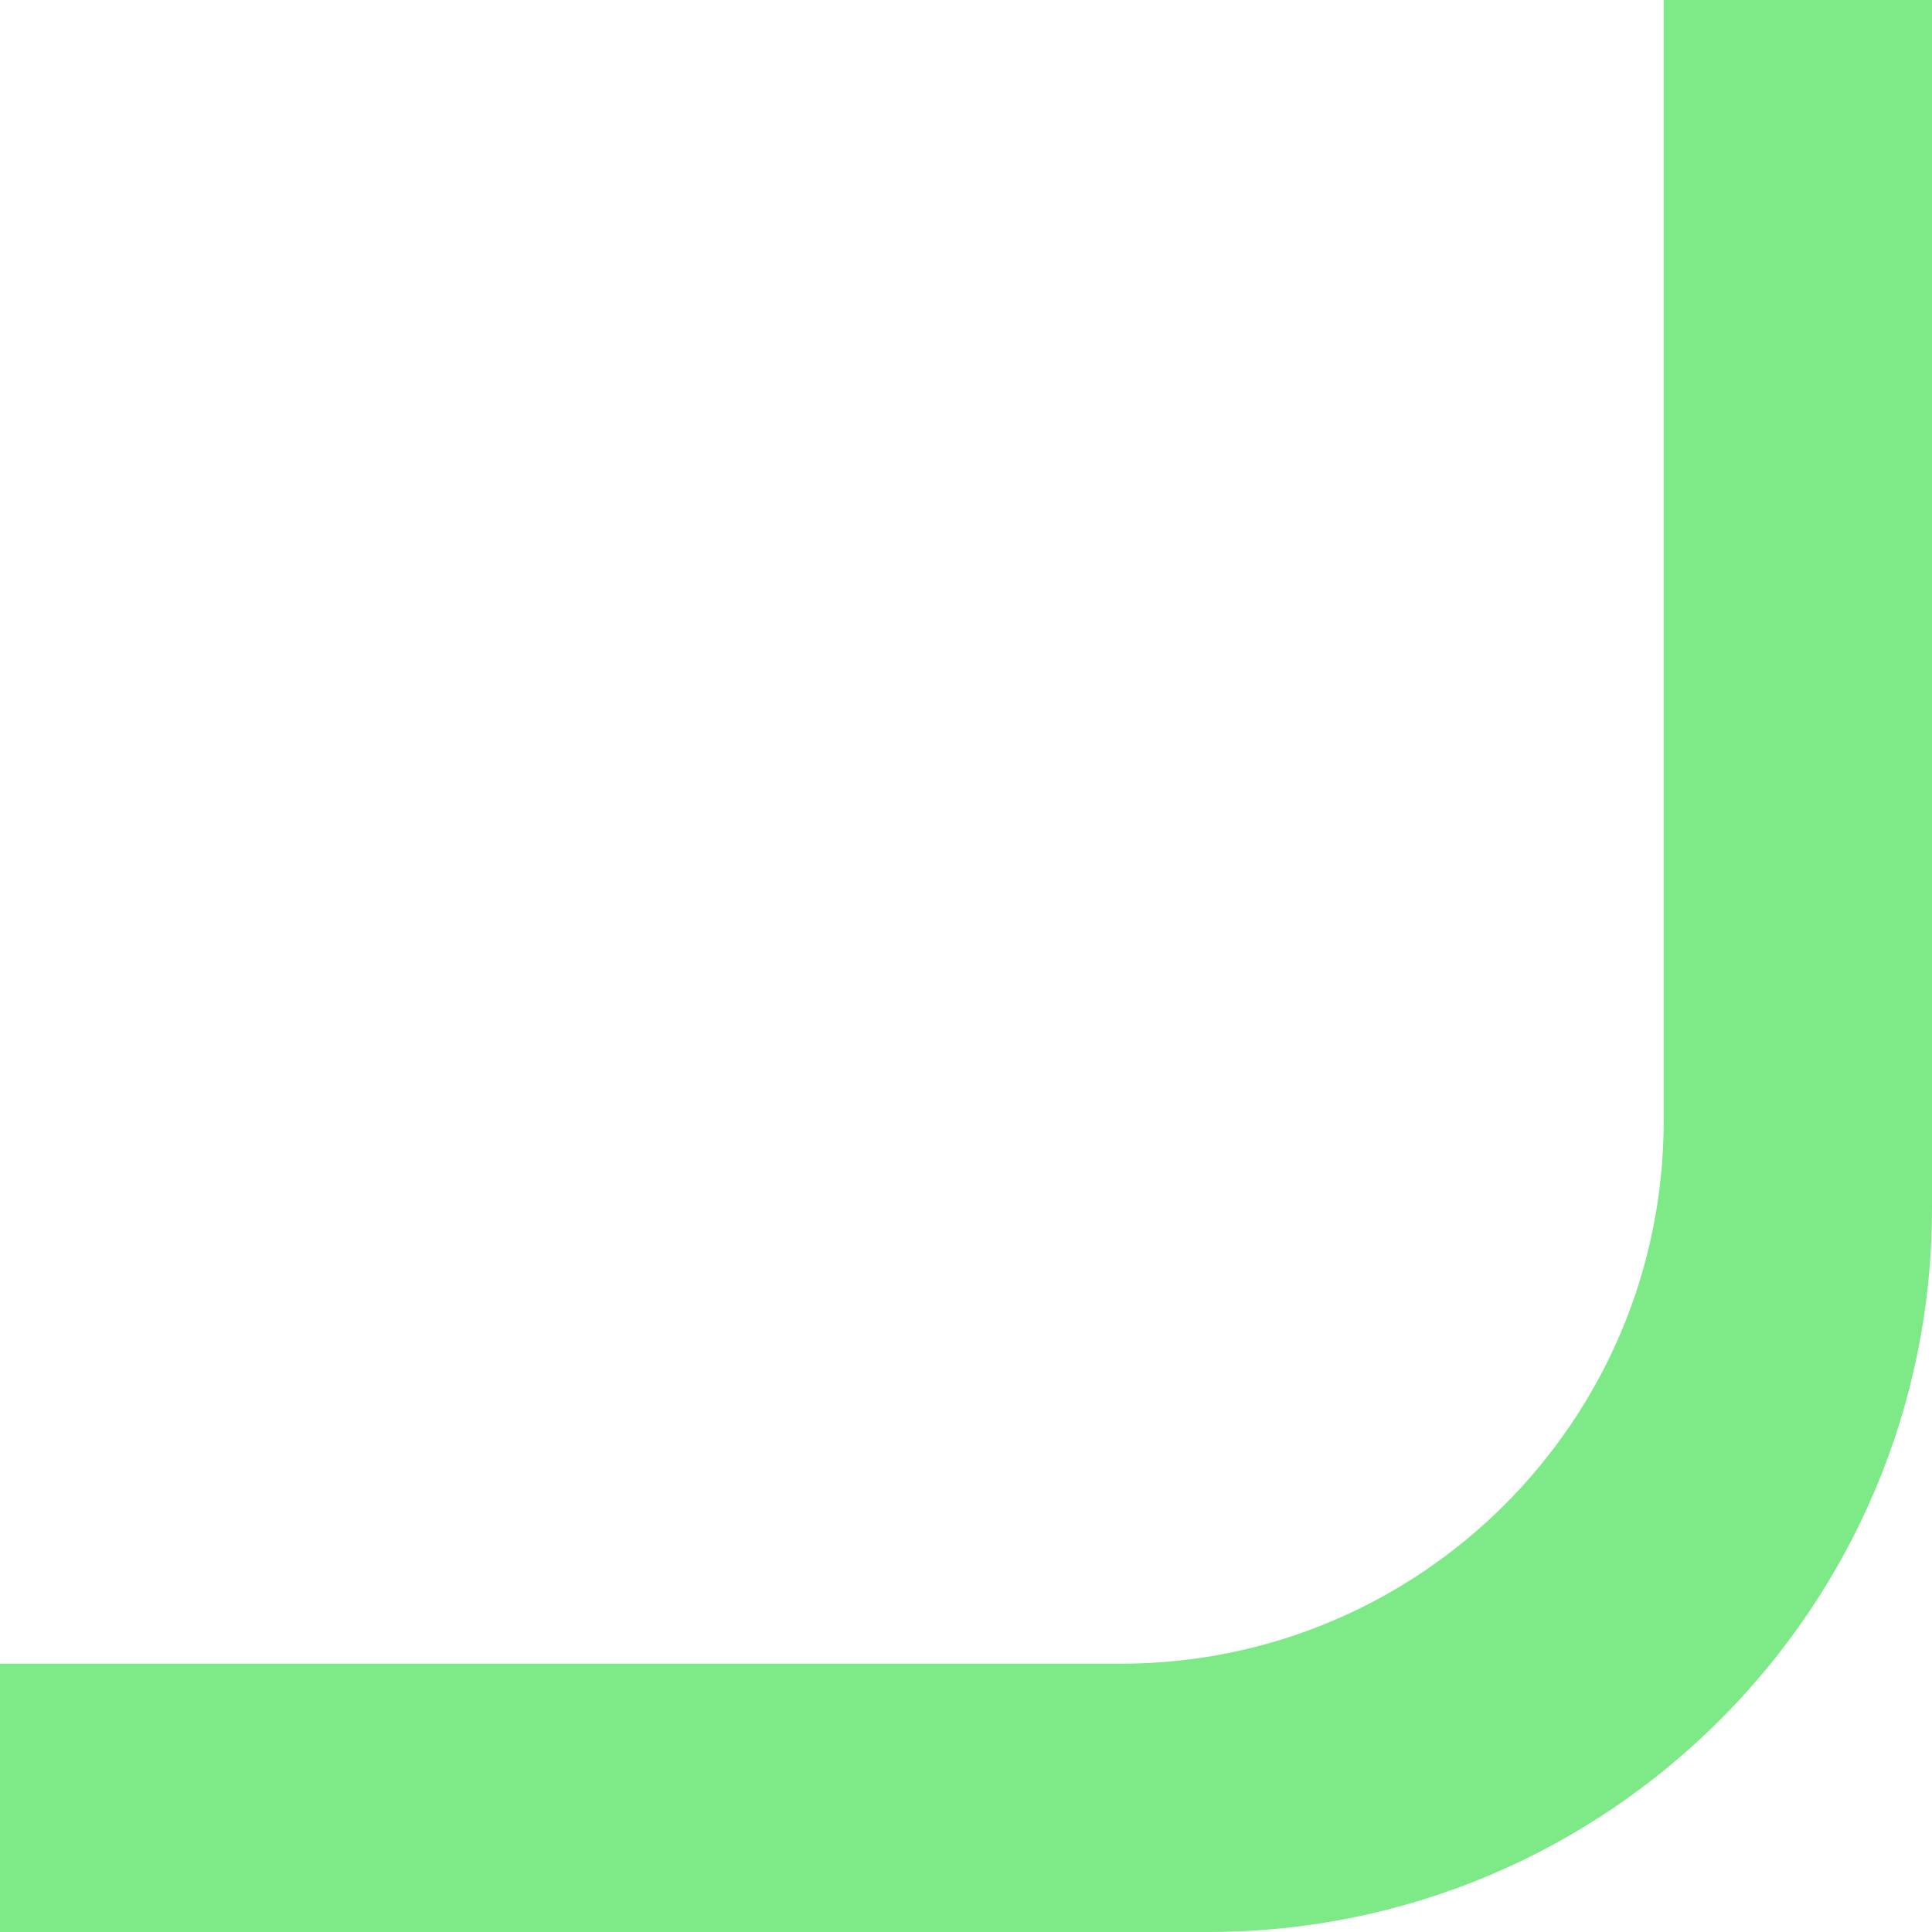 <svg width="24" height="24" viewBox="0 0 24 24" fill="none" xmlns="http://www.w3.org/2000/svg">
<path d="M15.008 24C19.974 24 24 19.974 24 15.008L24 0L20.667 -2.91409e-07L20.667 13.923C20.667 17.647 17.648 20.667 13.923 20.667L2.91412e-07 20.667L0 24L15.008 24Z" fill="#7EEA87"/>
</svg>
